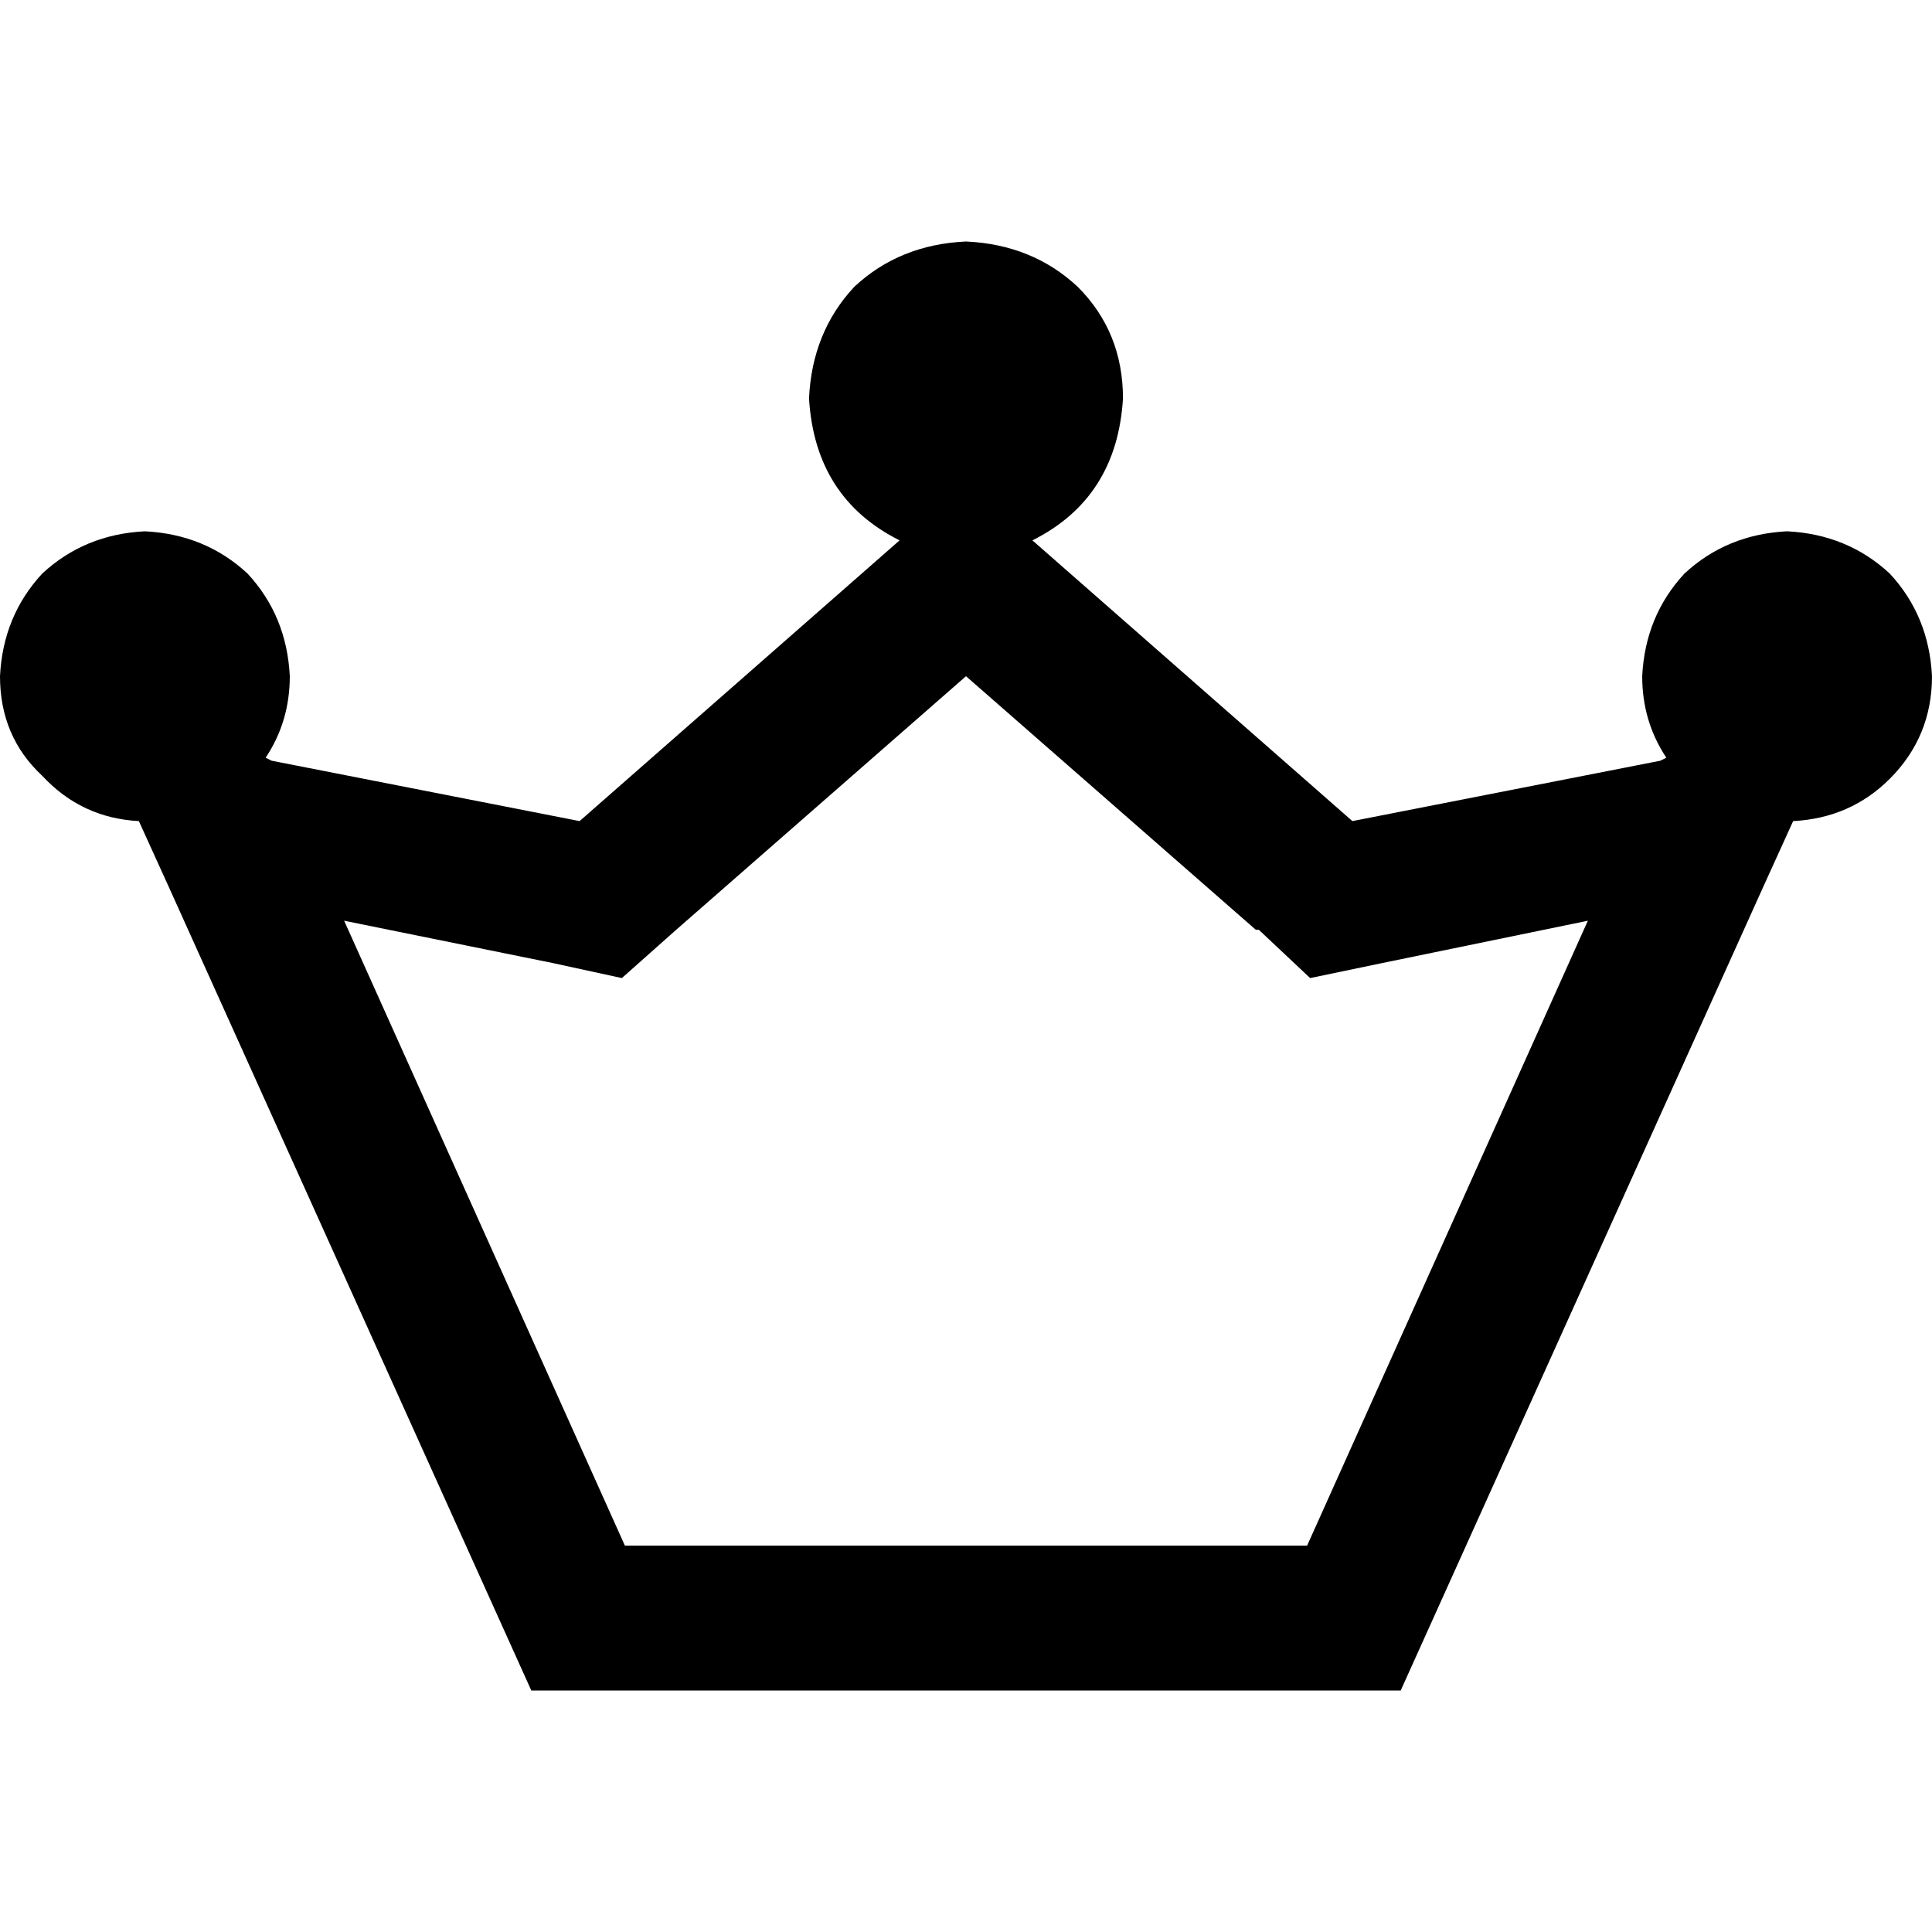 <svg xmlns="http://www.w3.org/2000/svg" viewBox="0 0 512 512">
  <path d="M 297.6 105.6 Q 296 132 273.6 143.2 L 358.4 217.6 L 358.4 217.6 L 440 201.6 L 440 201.6 L 441.6 200.8 L 441.6 200.8 Q 435.2 191.2 435.2 179.2 Q 436 163.2 446.4 152 Q 457.6 141.6 473.6 140.8 Q 489.6 141.6 500.8 152 Q 511.2 163.2 512 179.2 Q 512 195.2 500.8 206.4 Q 490.4 216.8 475.2 217.6 L 467.2 235.2 L 467.2 235.2 L 371.2 448 L 371.2 448 L 140.8 448 L 140.8 448 L 44.8 235.2 L 44.8 235.2 L 36.8 217.6 L 36.8 217.6 Q 21.6 216.8 11.2 205.6 Q 0 195.2 0 179.2 Q 0.8 163.2 11.2 152 Q 22.4 141.6 38.4 140.8 Q 54.4 141.6 65.6 152 Q 76 163.2 76.8 179.2 Q 76.8 191.2 70.4 200.8 L 72 201.6 L 72 201.6 L 153.6 217.6 L 153.6 217.6 L 238.4 143.2 L 238.4 143.2 Q 216 132 214.4 105.6 Q 215.2 88 226.4 76 Q 238.4 64.8 256 64 Q 273.6 64.8 285.6 76 Q 297.6 88 297.6 105.6 L 297.6 105.6 Z M 332.8 246.4 L 256 179.2 L 332.8 246.4 L 256 179.2 L 179.2 246.4 L 179.2 246.4 L 164.8 259.2 L 164.8 259.2 L 146.4 255.2 L 146.4 255.2 L 91.2 244 L 91.2 244 L 165.6 409.6 L 165.6 409.6 L 346.4 409.6 L 346.4 409.6 L 420.8 244 L 420.8 244 L 366.4 255.2 L 366.4 255.2 L 347.2 259.2 L 347.2 259.2 L 333.6 246.4 L 332.8 246.4 Z" />
</svg>